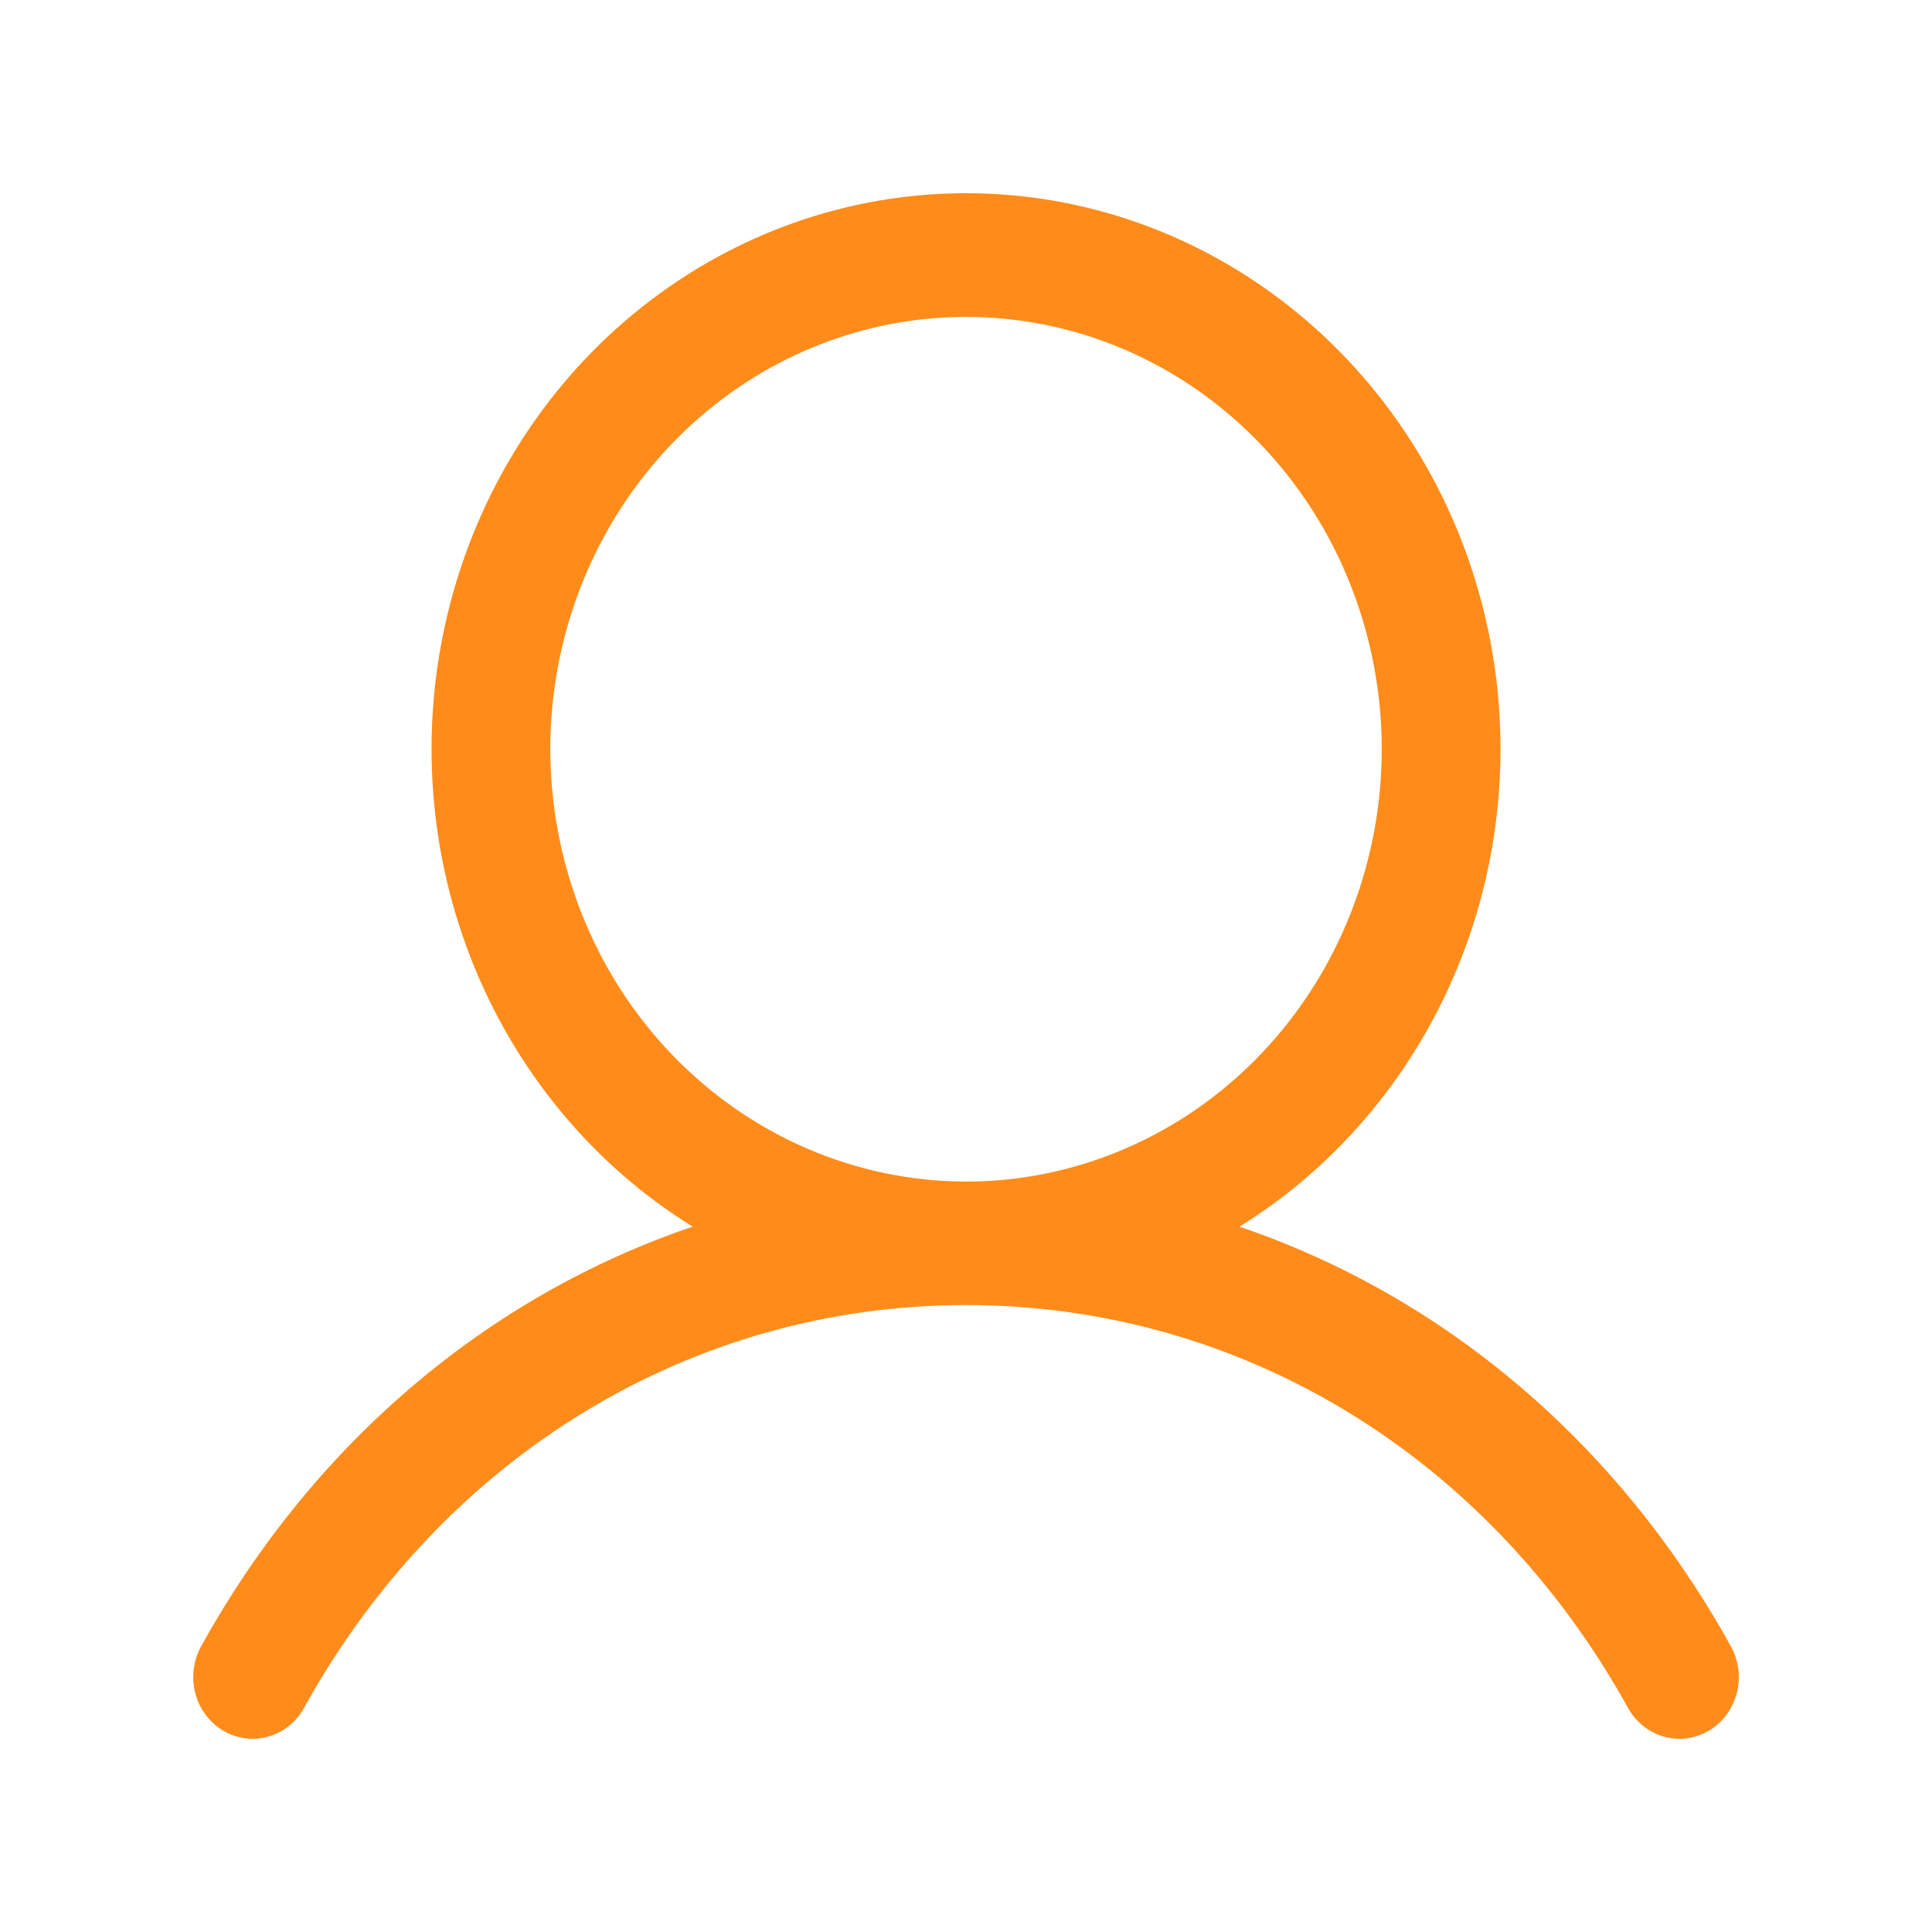 <svg width="24" height="24" viewBox="0 0 24 24" fill="none" xmlns="http://www.w3.org/2000/svg">
<path d="M21.491 20.432C20.087 17.907 17.923 16.096 15.397 15.238C16.646 14.464 17.617 13.286 18.16 11.883C18.703 10.48 18.788 8.931 18.402 7.473C18.017 6.015 17.181 4.729 16.025 3.813C14.868 2.896 13.454 2.4 12 2.4C10.546 2.4 9.133 2.896 7.976 3.813C6.819 4.729 5.984 6.015 5.599 7.473C5.213 8.931 5.298 10.48 5.841 11.883C6.384 13.286 7.355 14.464 8.604 15.238C6.078 16.095 3.914 17.906 2.509 20.432C2.458 20.519 2.424 20.616 2.409 20.718C2.394 20.819 2.399 20.922 2.423 21.021C2.447 21.121 2.49 21.214 2.55 21.296C2.609 21.377 2.684 21.446 2.769 21.497C2.854 21.548 2.949 21.581 3.047 21.594C3.144 21.607 3.243 21.599 3.338 21.571C3.433 21.543 3.522 21.496 3.599 21.432C3.676 21.368 3.739 21.289 3.786 21.199C5.524 18.076 8.595 16.212 12 16.212C15.406 16.212 18.477 18.076 20.214 21.199C20.261 21.289 20.325 21.368 20.402 21.432C20.479 21.496 20.568 21.543 20.663 21.571C20.757 21.599 20.857 21.607 20.954 21.594C21.052 21.581 21.146 21.548 21.232 21.497C21.317 21.446 21.392 21.377 21.451 21.296C21.51 21.214 21.553 21.121 21.578 21.021C21.602 20.922 21.607 20.819 21.592 20.718C21.577 20.616 21.543 20.519 21.491 20.432ZM6.836 9.307C6.836 8.245 7.139 7.207 7.706 6.324C8.274 5.441 9.08 4.752 10.024 4.346C10.968 3.939 12.006 3.833 13.008 4.04C14.01 4.247 14.93 4.759 15.652 5.51C16.374 6.261 16.866 7.218 17.065 8.26C17.265 9.301 17.162 10.381 16.771 11.363C16.381 12.344 15.719 13.183 14.87 13.773C14.02 14.363 13.022 14.678 12 14.678C10.631 14.676 9.319 14.11 8.35 13.103C7.382 12.096 6.838 10.731 6.836 9.307Z" fill="#FF8C1A"/>
</svg>
